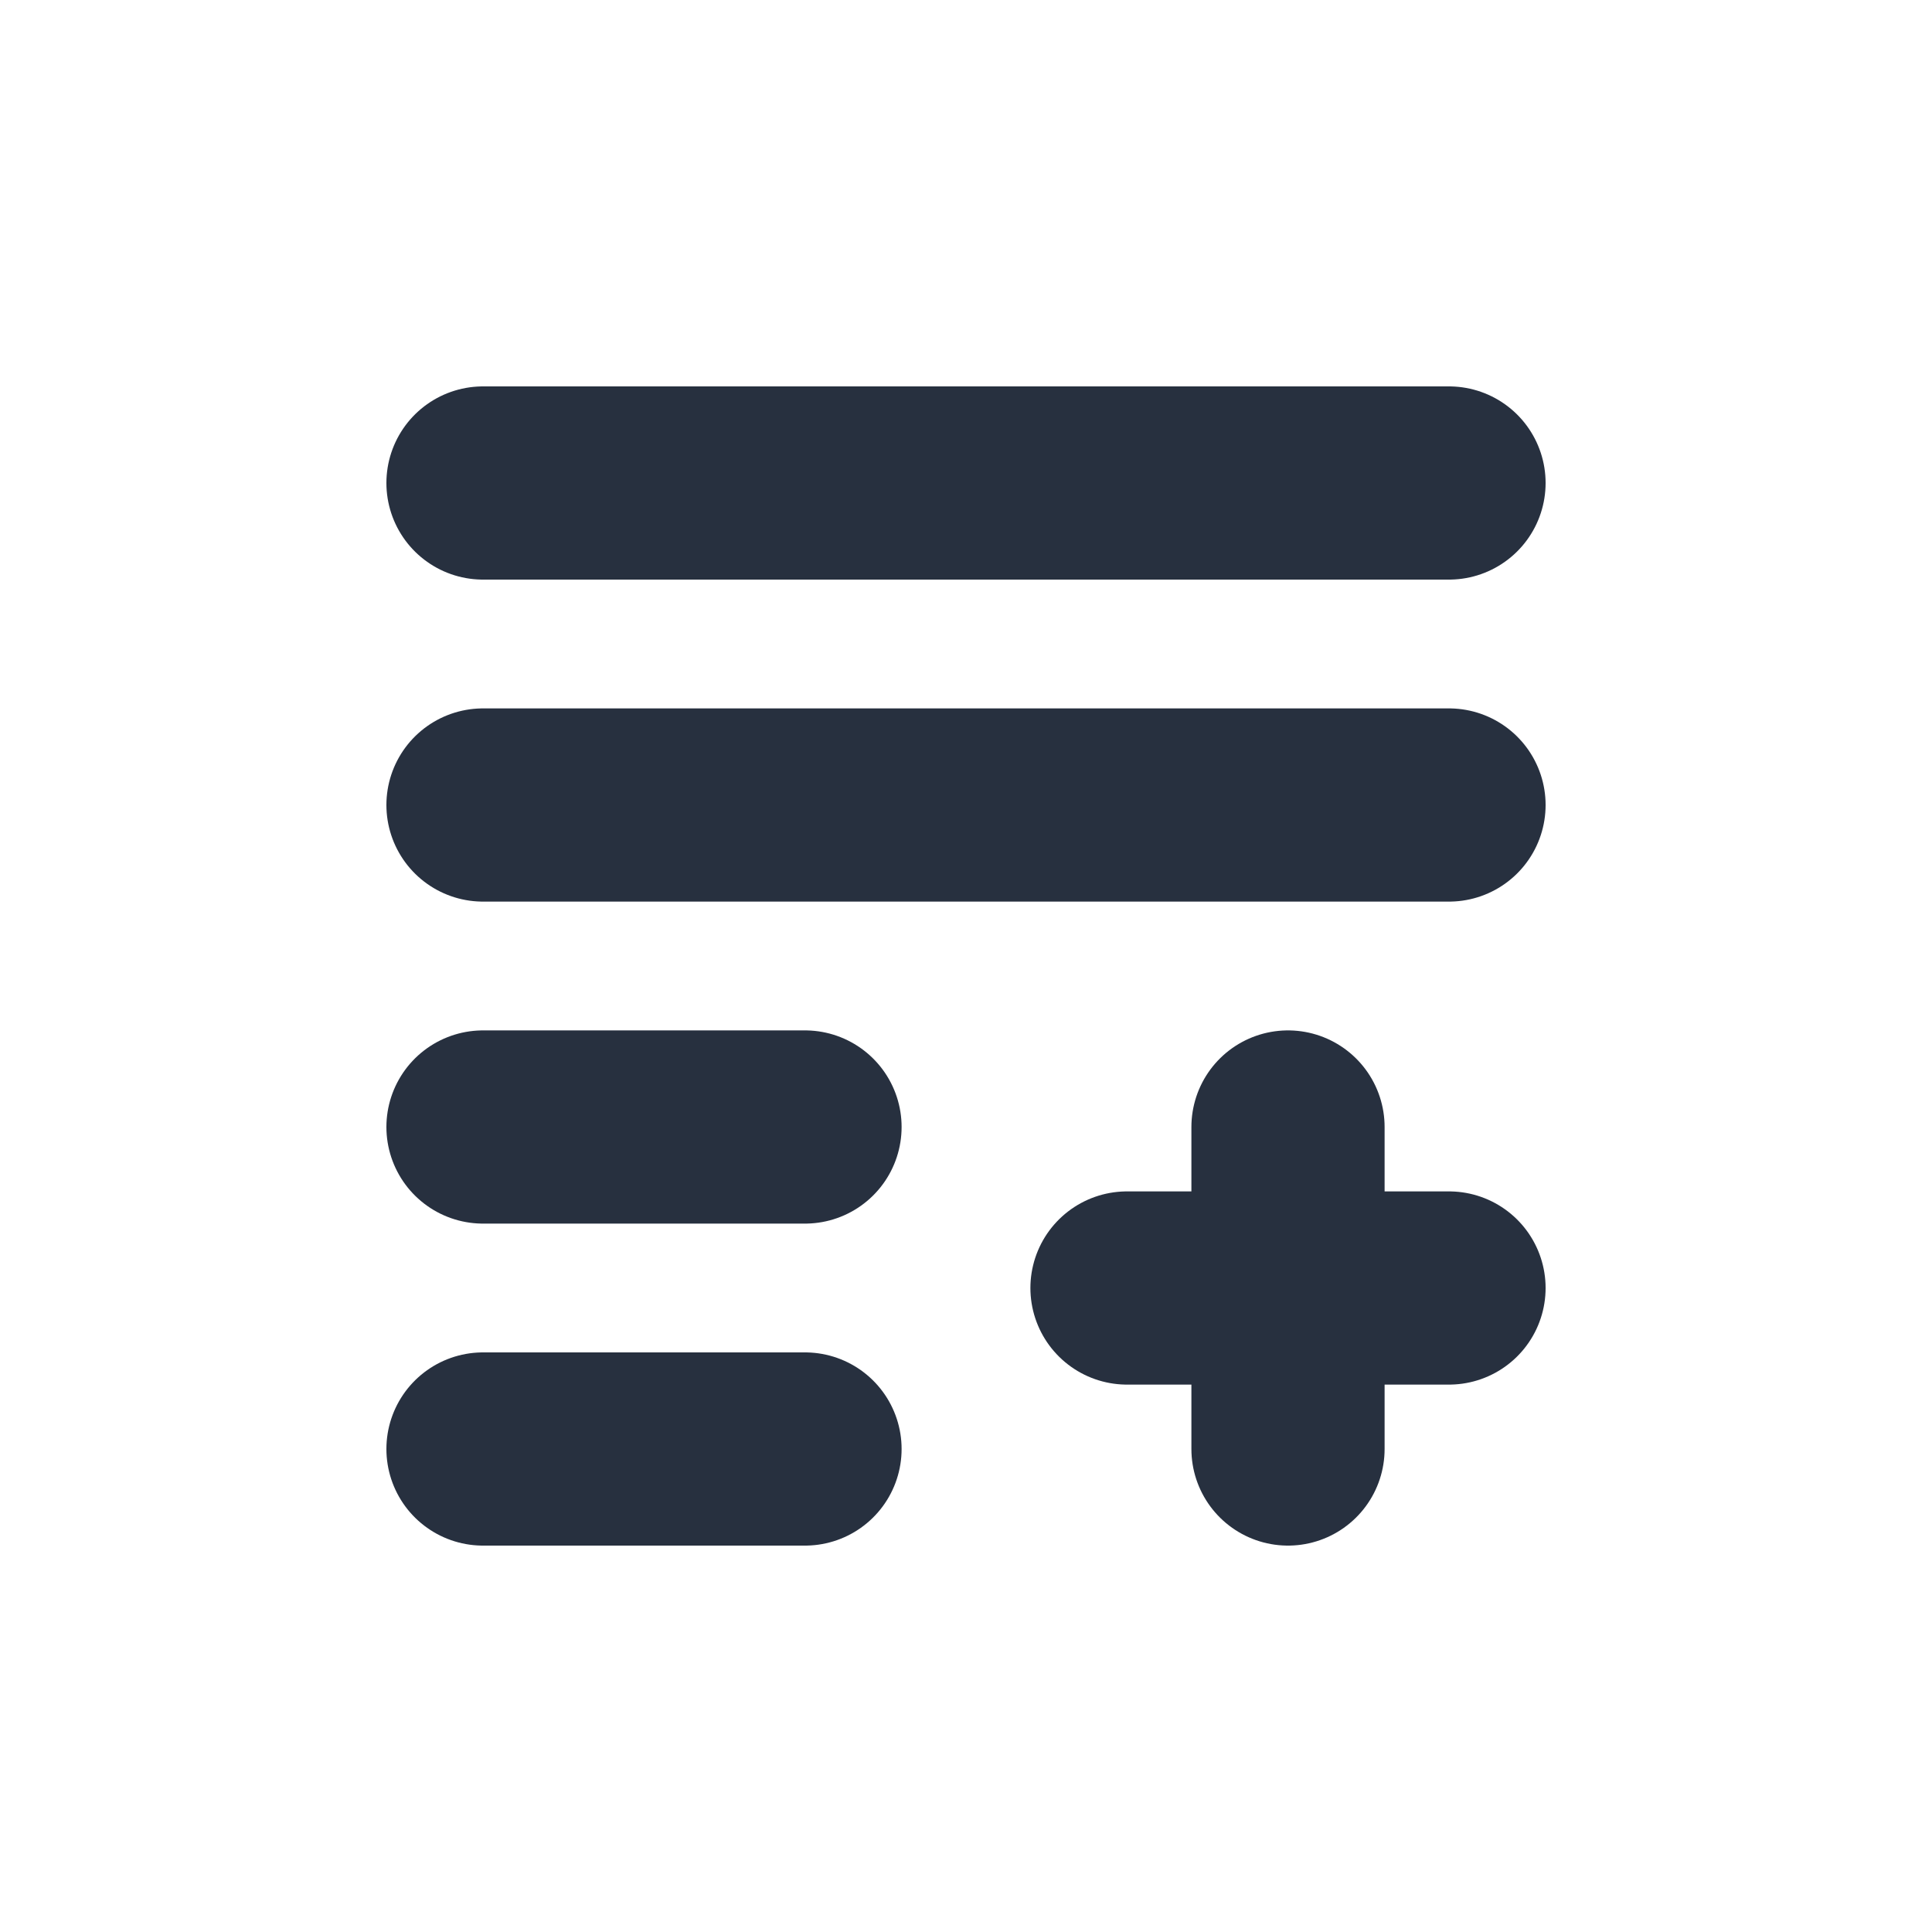 <svg width="40px" height="40px" viewBox="0 0 24 24" fill="none" xmlns="http://www.w3.org/2000/svg" aria-labelledby="addToListIconTitle" stroke="#27303f" stroke-width="2.4" stroke-linecap="round" stroke-linejoin="round" color="#27303f"> <title id="addToListIconTitle">Add To List</title> <path d="M6 10H18"/> <path d="M6 6H18"/> <path d="M6 14H10"/> <path d="M14 16H18"/> <path d="M16 14L16 18"/> <path d="M6 18H10"/> </svg>
